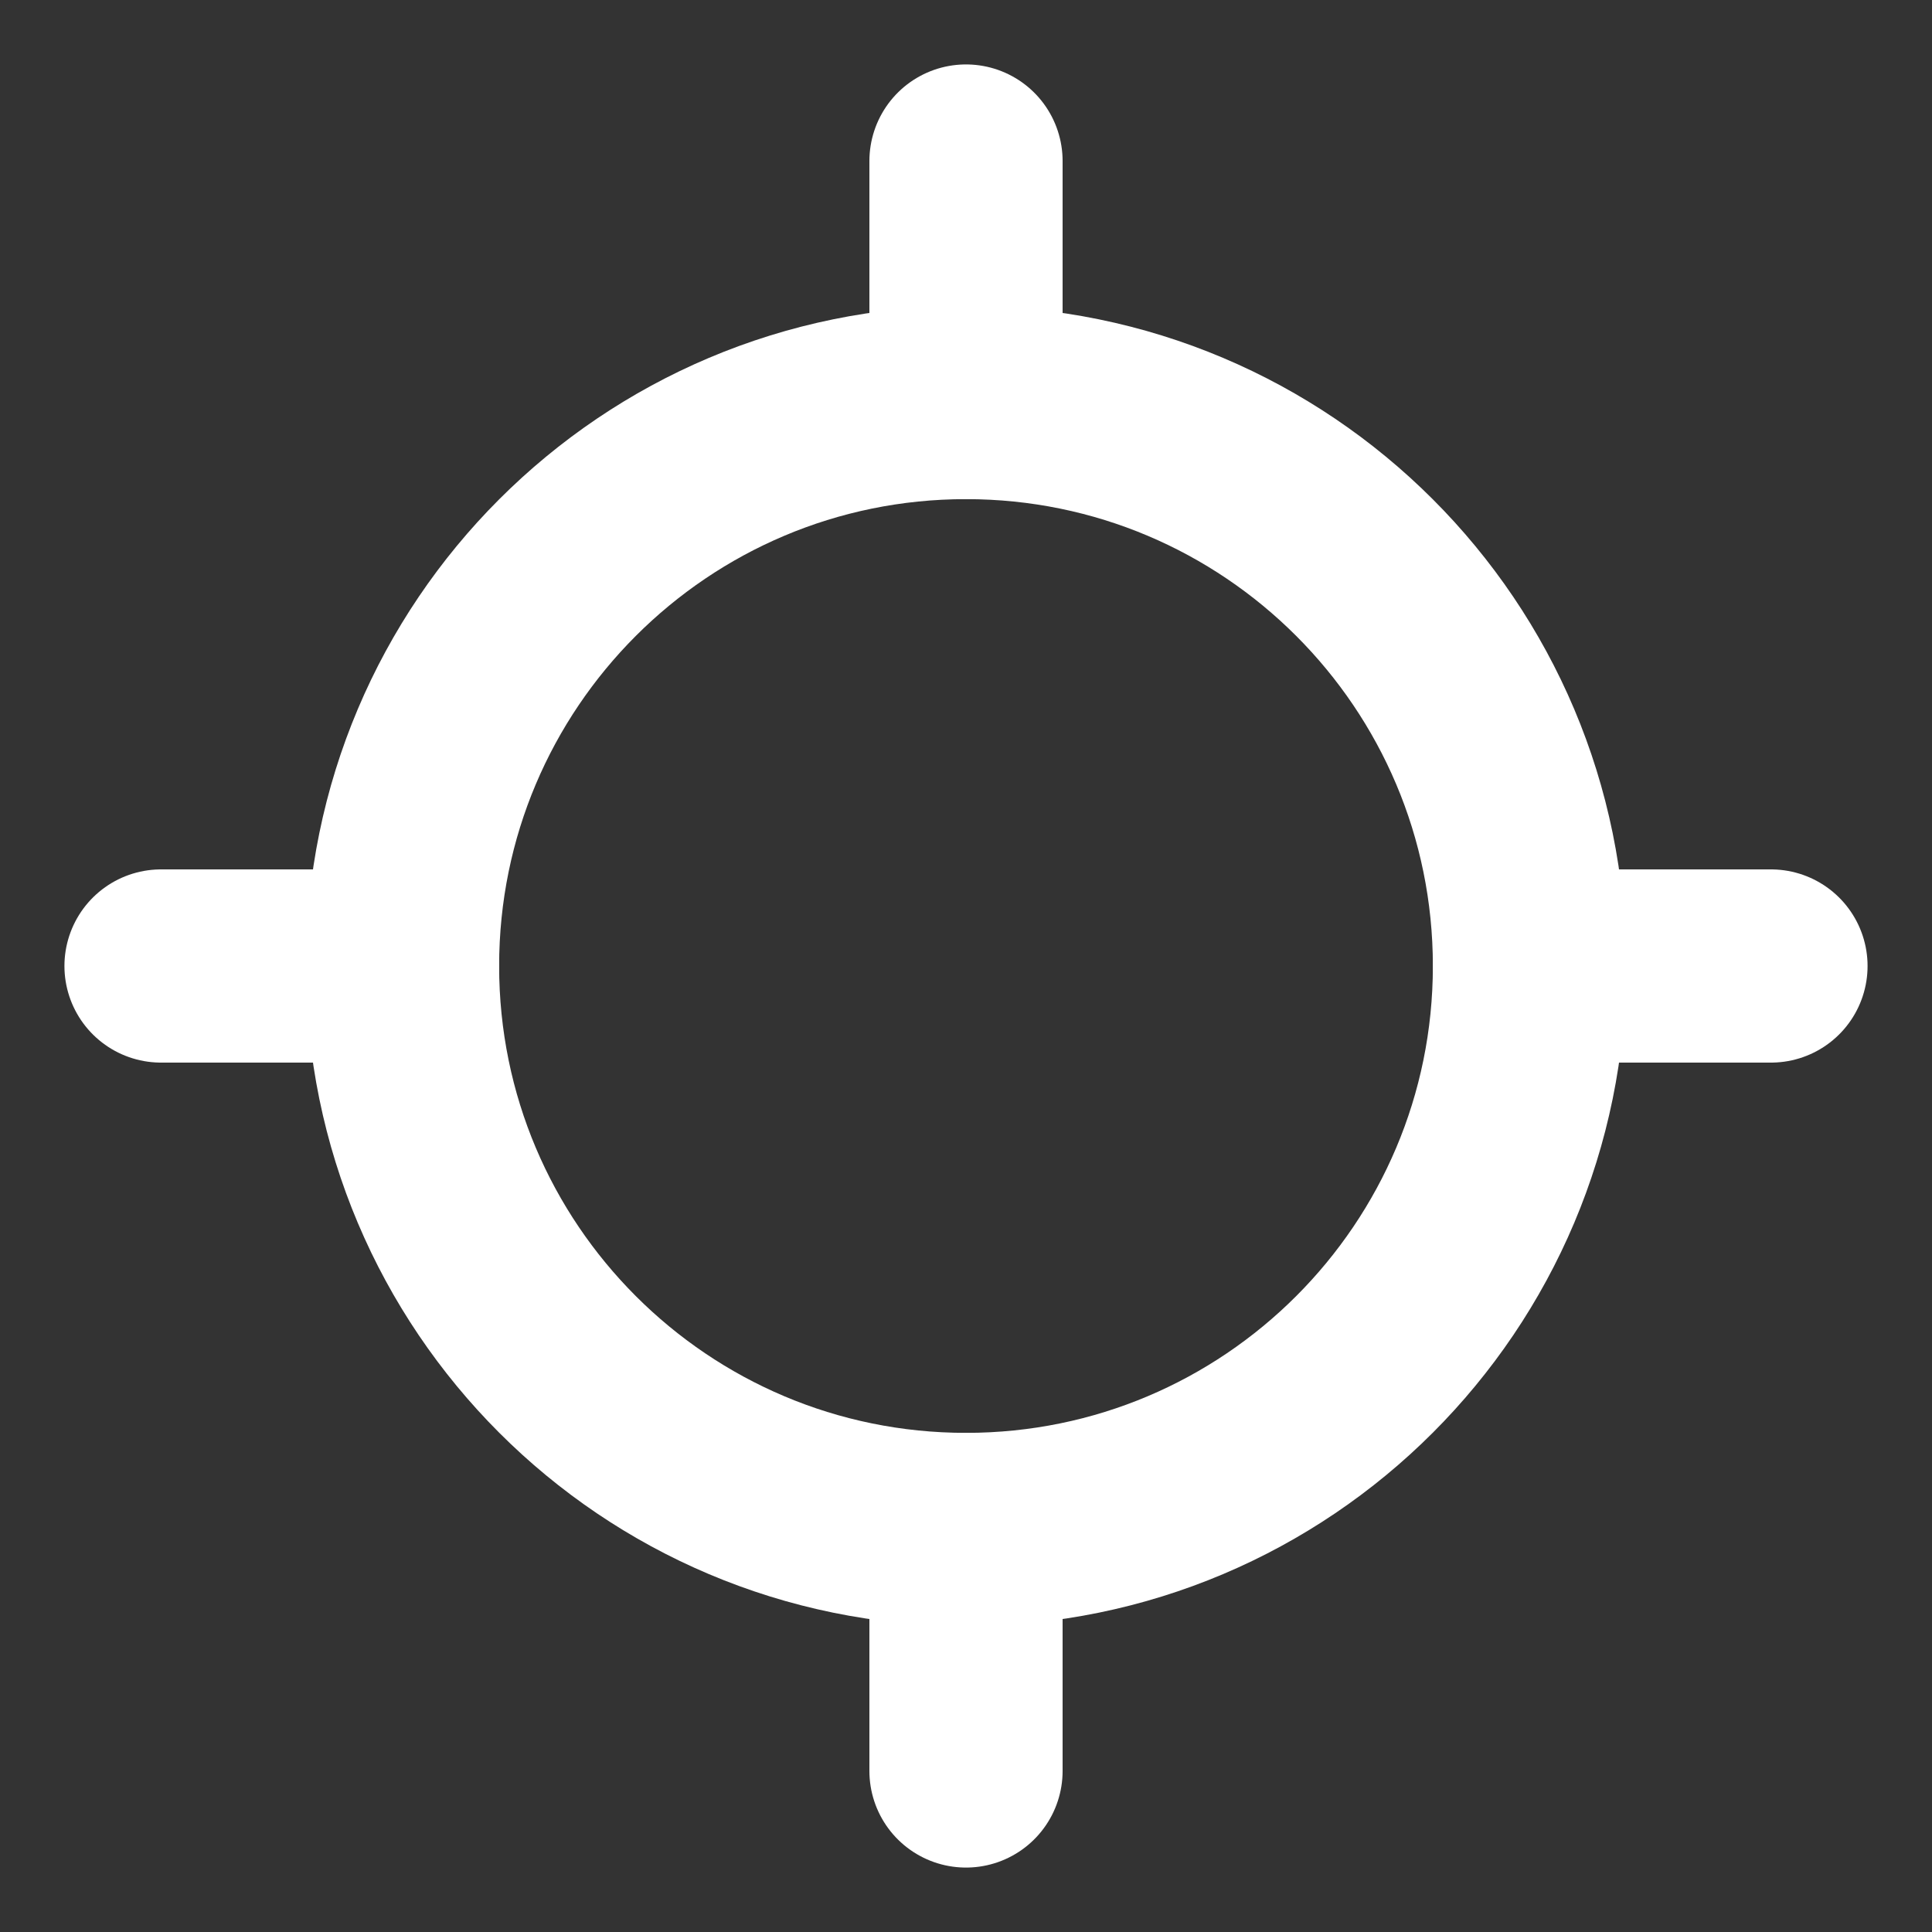 <svg width="20" height="20" viewBox="0 0 20 20" fill="none" xmlns="http://www.w3.org/2000/svg">
<rect x="0" y="0" width="20" height="20" fill="#333333" stroke="none"/>
<g id="lucide:locate" clip-path="url(#clip0_400_1683)">
<g id="Group">
<path id="Vector" d="M1.667 10H4.167M15.833 10H18.333M10 1.667V4.167M10 15.833V18.333" stroke="white" stroke-width="2" stroke-linecap="round" stroke-linejoin="round"/>
<path id="Vector_2" d="M10 15.833C13.222 15.833 15.833 13.222 15.833 10C15.833 6.778 13.222 4.167 10 4.167C6.778 4.167 4.167 6.778 4.167 10C4.167 13.222 6.778 15.833 10 15.833Z" stroke="white" stroke-width="2" stroke-linecap="round" stroke-linejoin="round"/>
</g>
</g>
<defs>
<clipPath id="clip0_400_1683">
<rect width="20" height="20" fill="white"/>
</clipPath>
</defs>
</svg>
